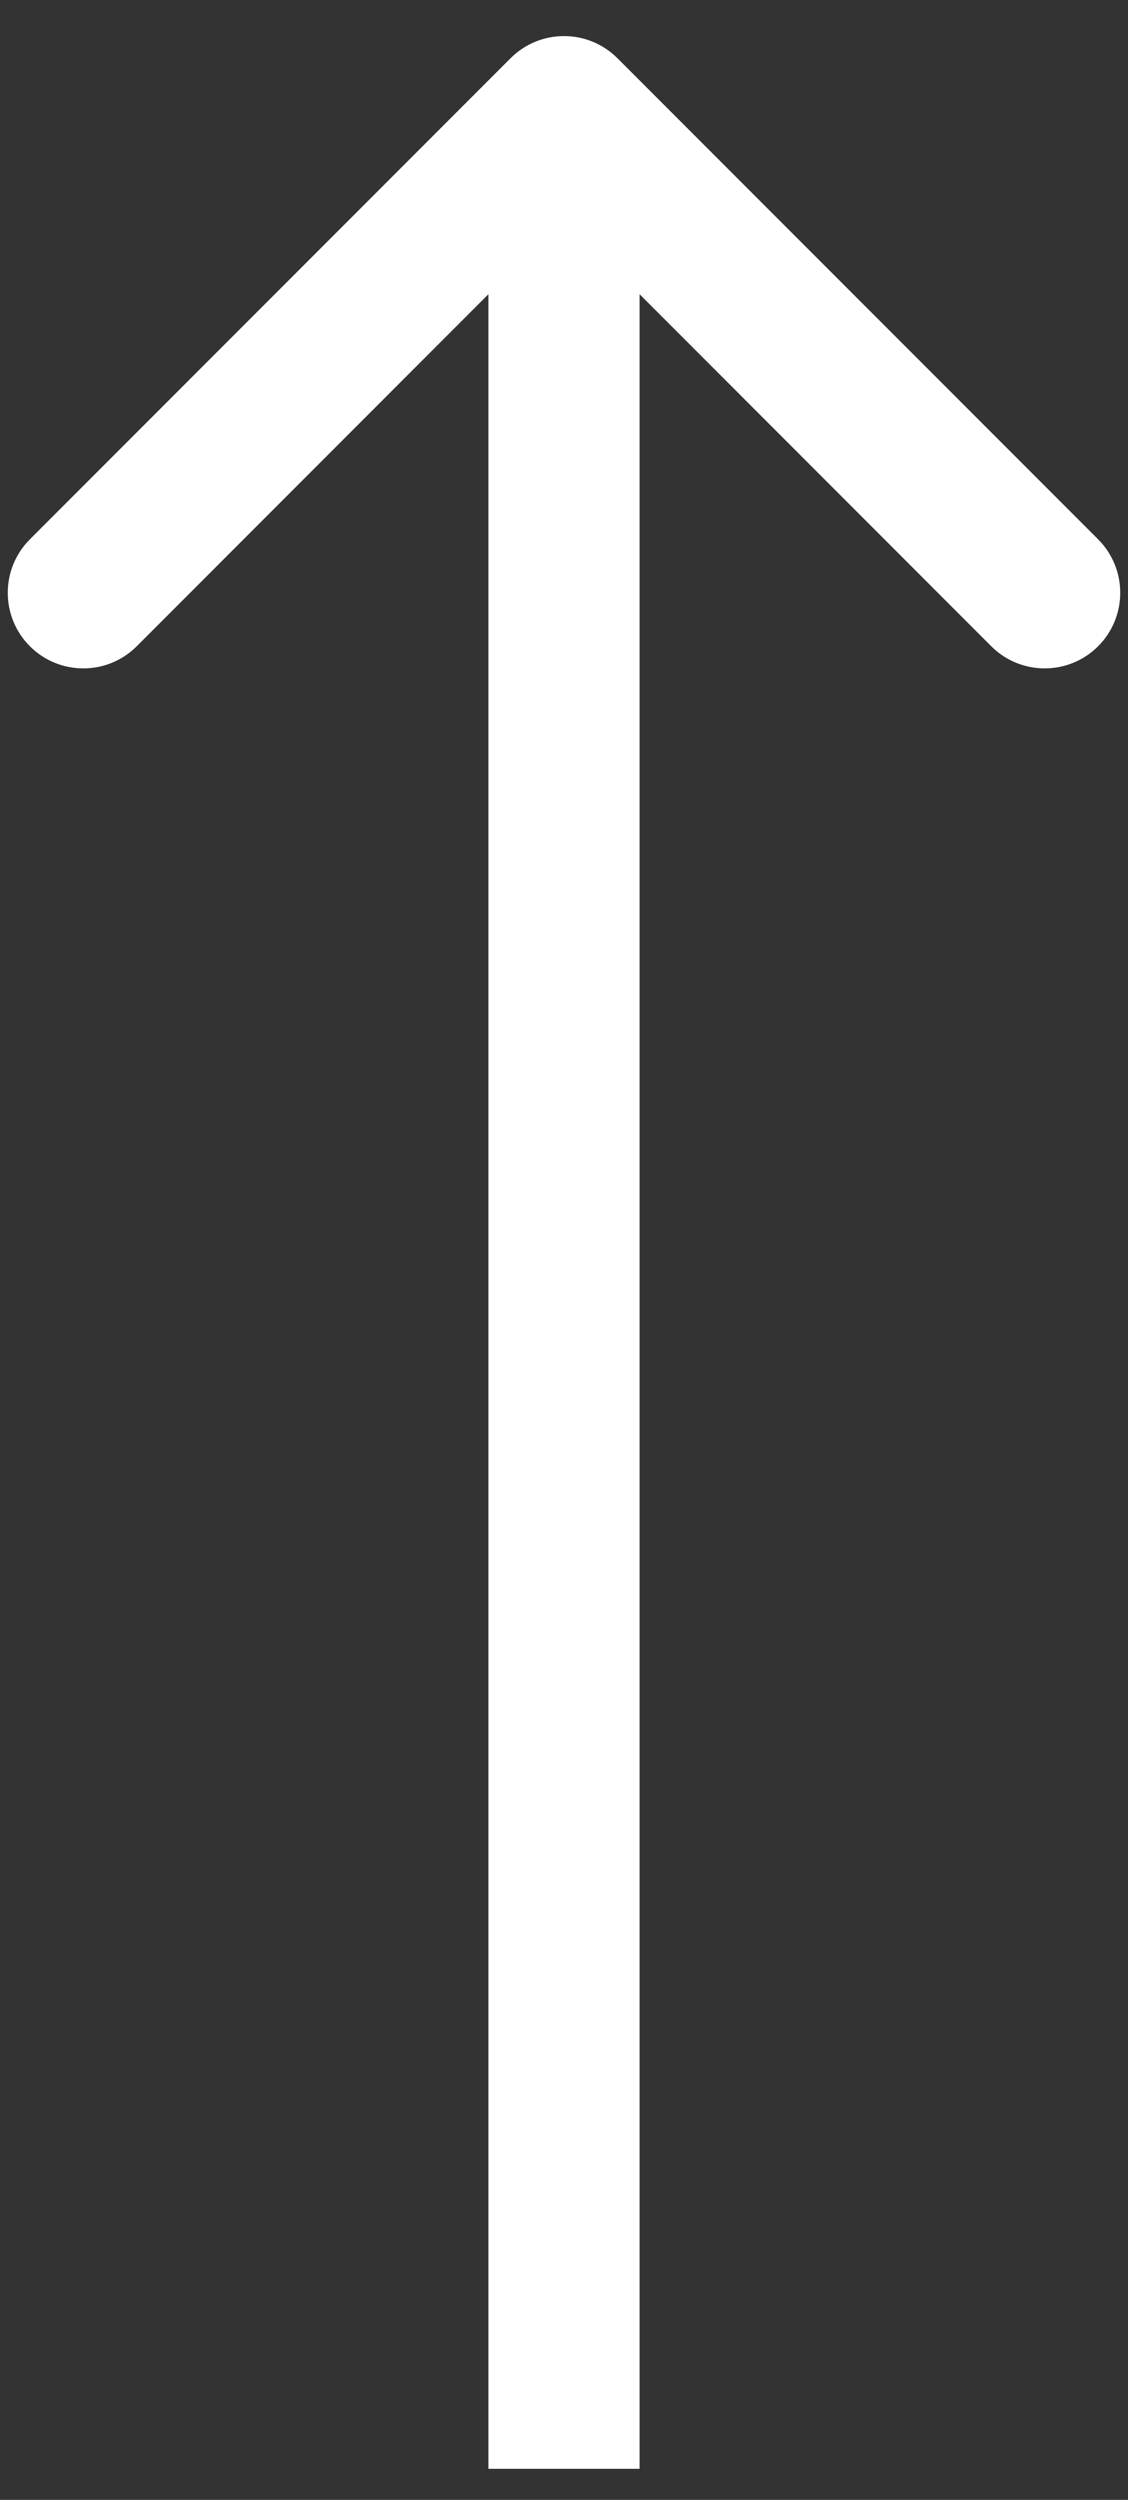 <svg width="14" height="31" viewBox="0 0 14 31" fill="none" xmlns="http://www.w3.org/2000/svg">
<rect x="0" y="0" width="14" height="31" fill="#333333" stroke="none"/>
<path d="M7.663 0.722C7.297 0.356 6.703 0.356 6.337 0.722L0.371 6.688C0.005 7.054 0.005 7.648 0.371 8.014C0.737 8.38 1.331 8.38 1.697 8.014L7 2.71L12.303 8.014C12.669 8.38 13.263 8.38 13.629 8.014C13.995 7.648 13.995 7.054 13.629 6.688L7.663 0.722ZM7.938 30.615L7.938 1.385L6.062 1.385L6.062 30.615L7.938 30.615Z" fill="white"/>
</svg>
